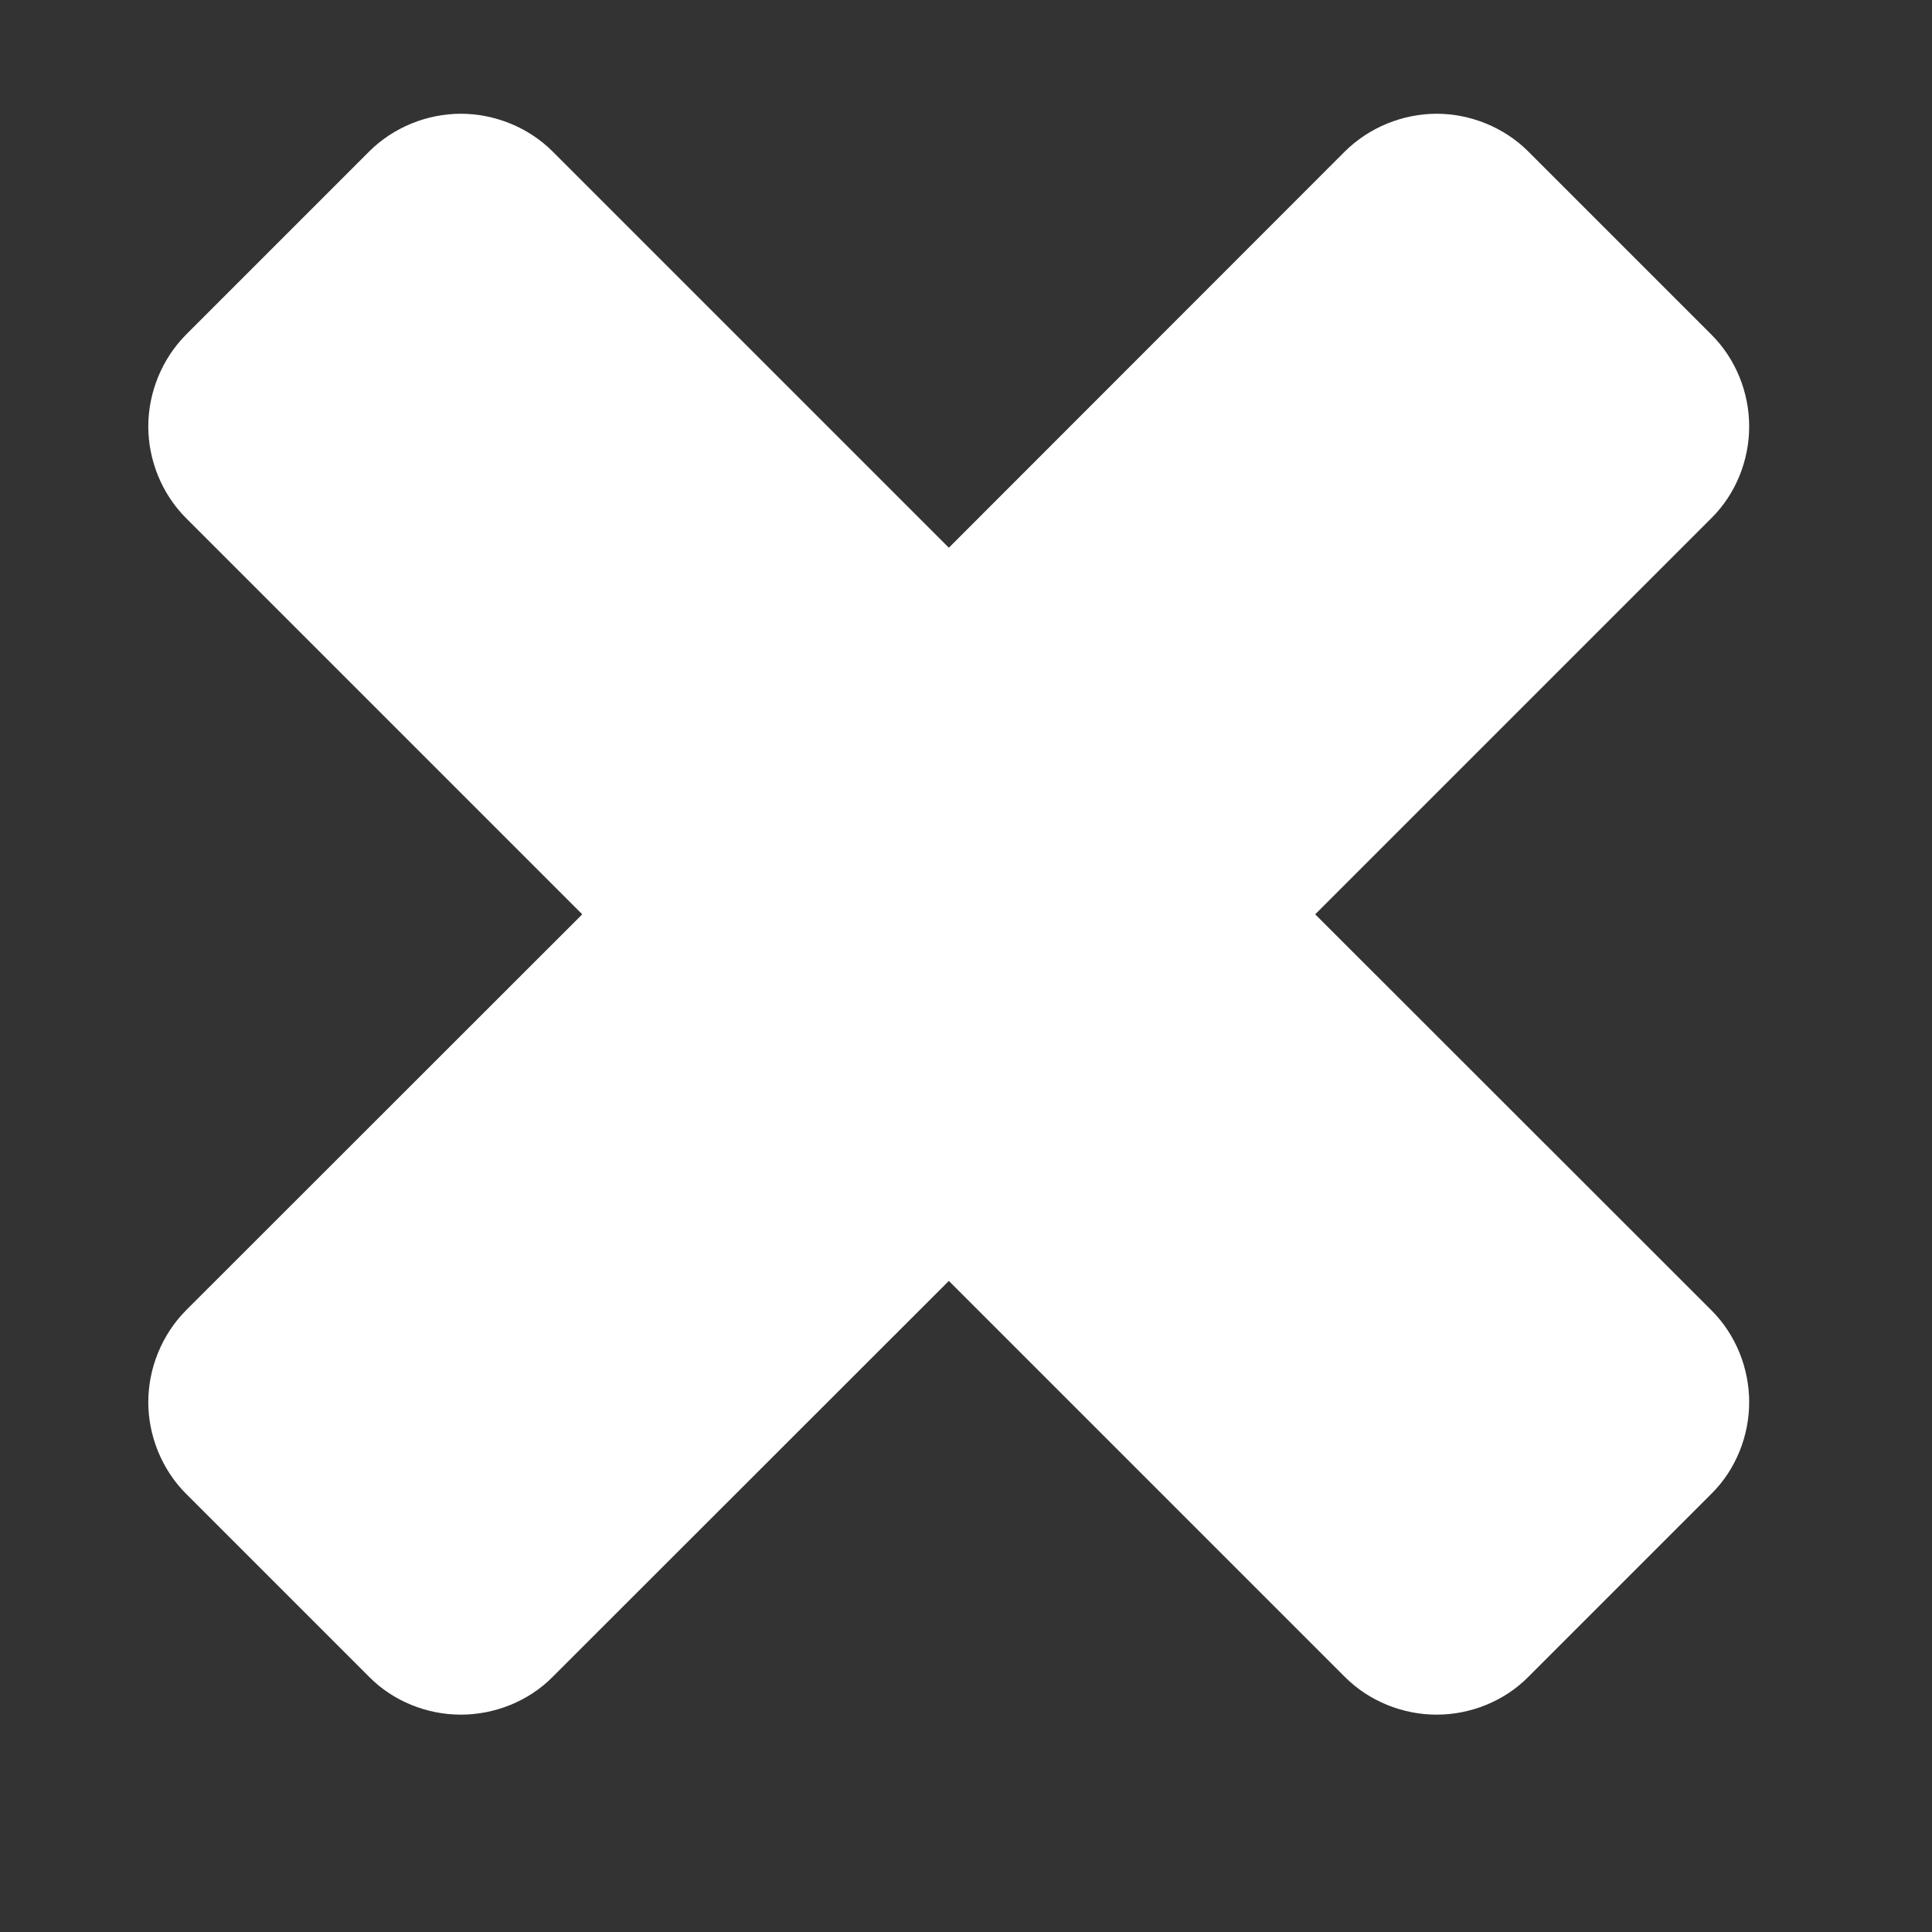 <?xml version="1.0" encoding="UTF-8" standalone="no"?>
<svg width="8px" height="8px" viewBox="0 0 8 8" version="1.1" xmlns="http://www.w3.org/2000/svg" xmlns:xlink="http://www.w3.org/1999/xlink">
    <rect x="0" y="0" width="8" height="8" fill="#333333" stroke="none"/>
    <!-- Generator: Sketch 39.1 (31720) - http://www.bohemiancoding.com/sketch -->
    <title> copy 11</title>
    <desc>Created with Sketch.</desc>
    <defs></defs>
    <g id="Page-1" stroke="none" stroke-width="1" fill="none" fill-rule="evenodd">
        <path d="M7.243,5.806 C7.243,5.666 7.188,5.527 7.087,5.426 L5.446,3.786 L7.087,2.145 C7.188,2.045 7.243,1.905 7.243,1.766 C7.243,1.626 7.188,1.487 7.087,1.386 L6.328,0.627 C6.228,0.527 6.088,0.471 5.949,0.471 C5.809,0.471 5.67,0.527 5.569,0.627 L3.929,2.268 L2.288,0.627 C2.188,0.527 2.048,0.471 1.908,0.471 C1.769,0.471 1.629,0.527 1.529,0.627 L0.77,1.386 C0.67,1.487 0.614,1.626 0.614,1.766 C0.614,1.905 0.67,2.045 0.77,2.145 L2.411,3.786 L0.77,5.426 C0.67,5.527 0.614,5.666 0.614,5.806 C0.614,5.945 0.67,6.085 0.77,6.185 L1.529,6.944 C1.629,7.045 1.769,7.1 1.908,7.1 C2.048,7.1 2.188,7.045 2.288,6.944 L3.929,5.304 L5.569,6.944 C5.67,7.045 5.809,7.1 5.949,7.1 C6.088,7.1 6.228,7.045 6.328,6.944 L7.087,6.185 C7.188,6.085 7.243,5.945 7.243,5.806 L7.243,5.806 Z" id="-copy-11" fill="#FFFFFF"></path>
    </g>
</svg>